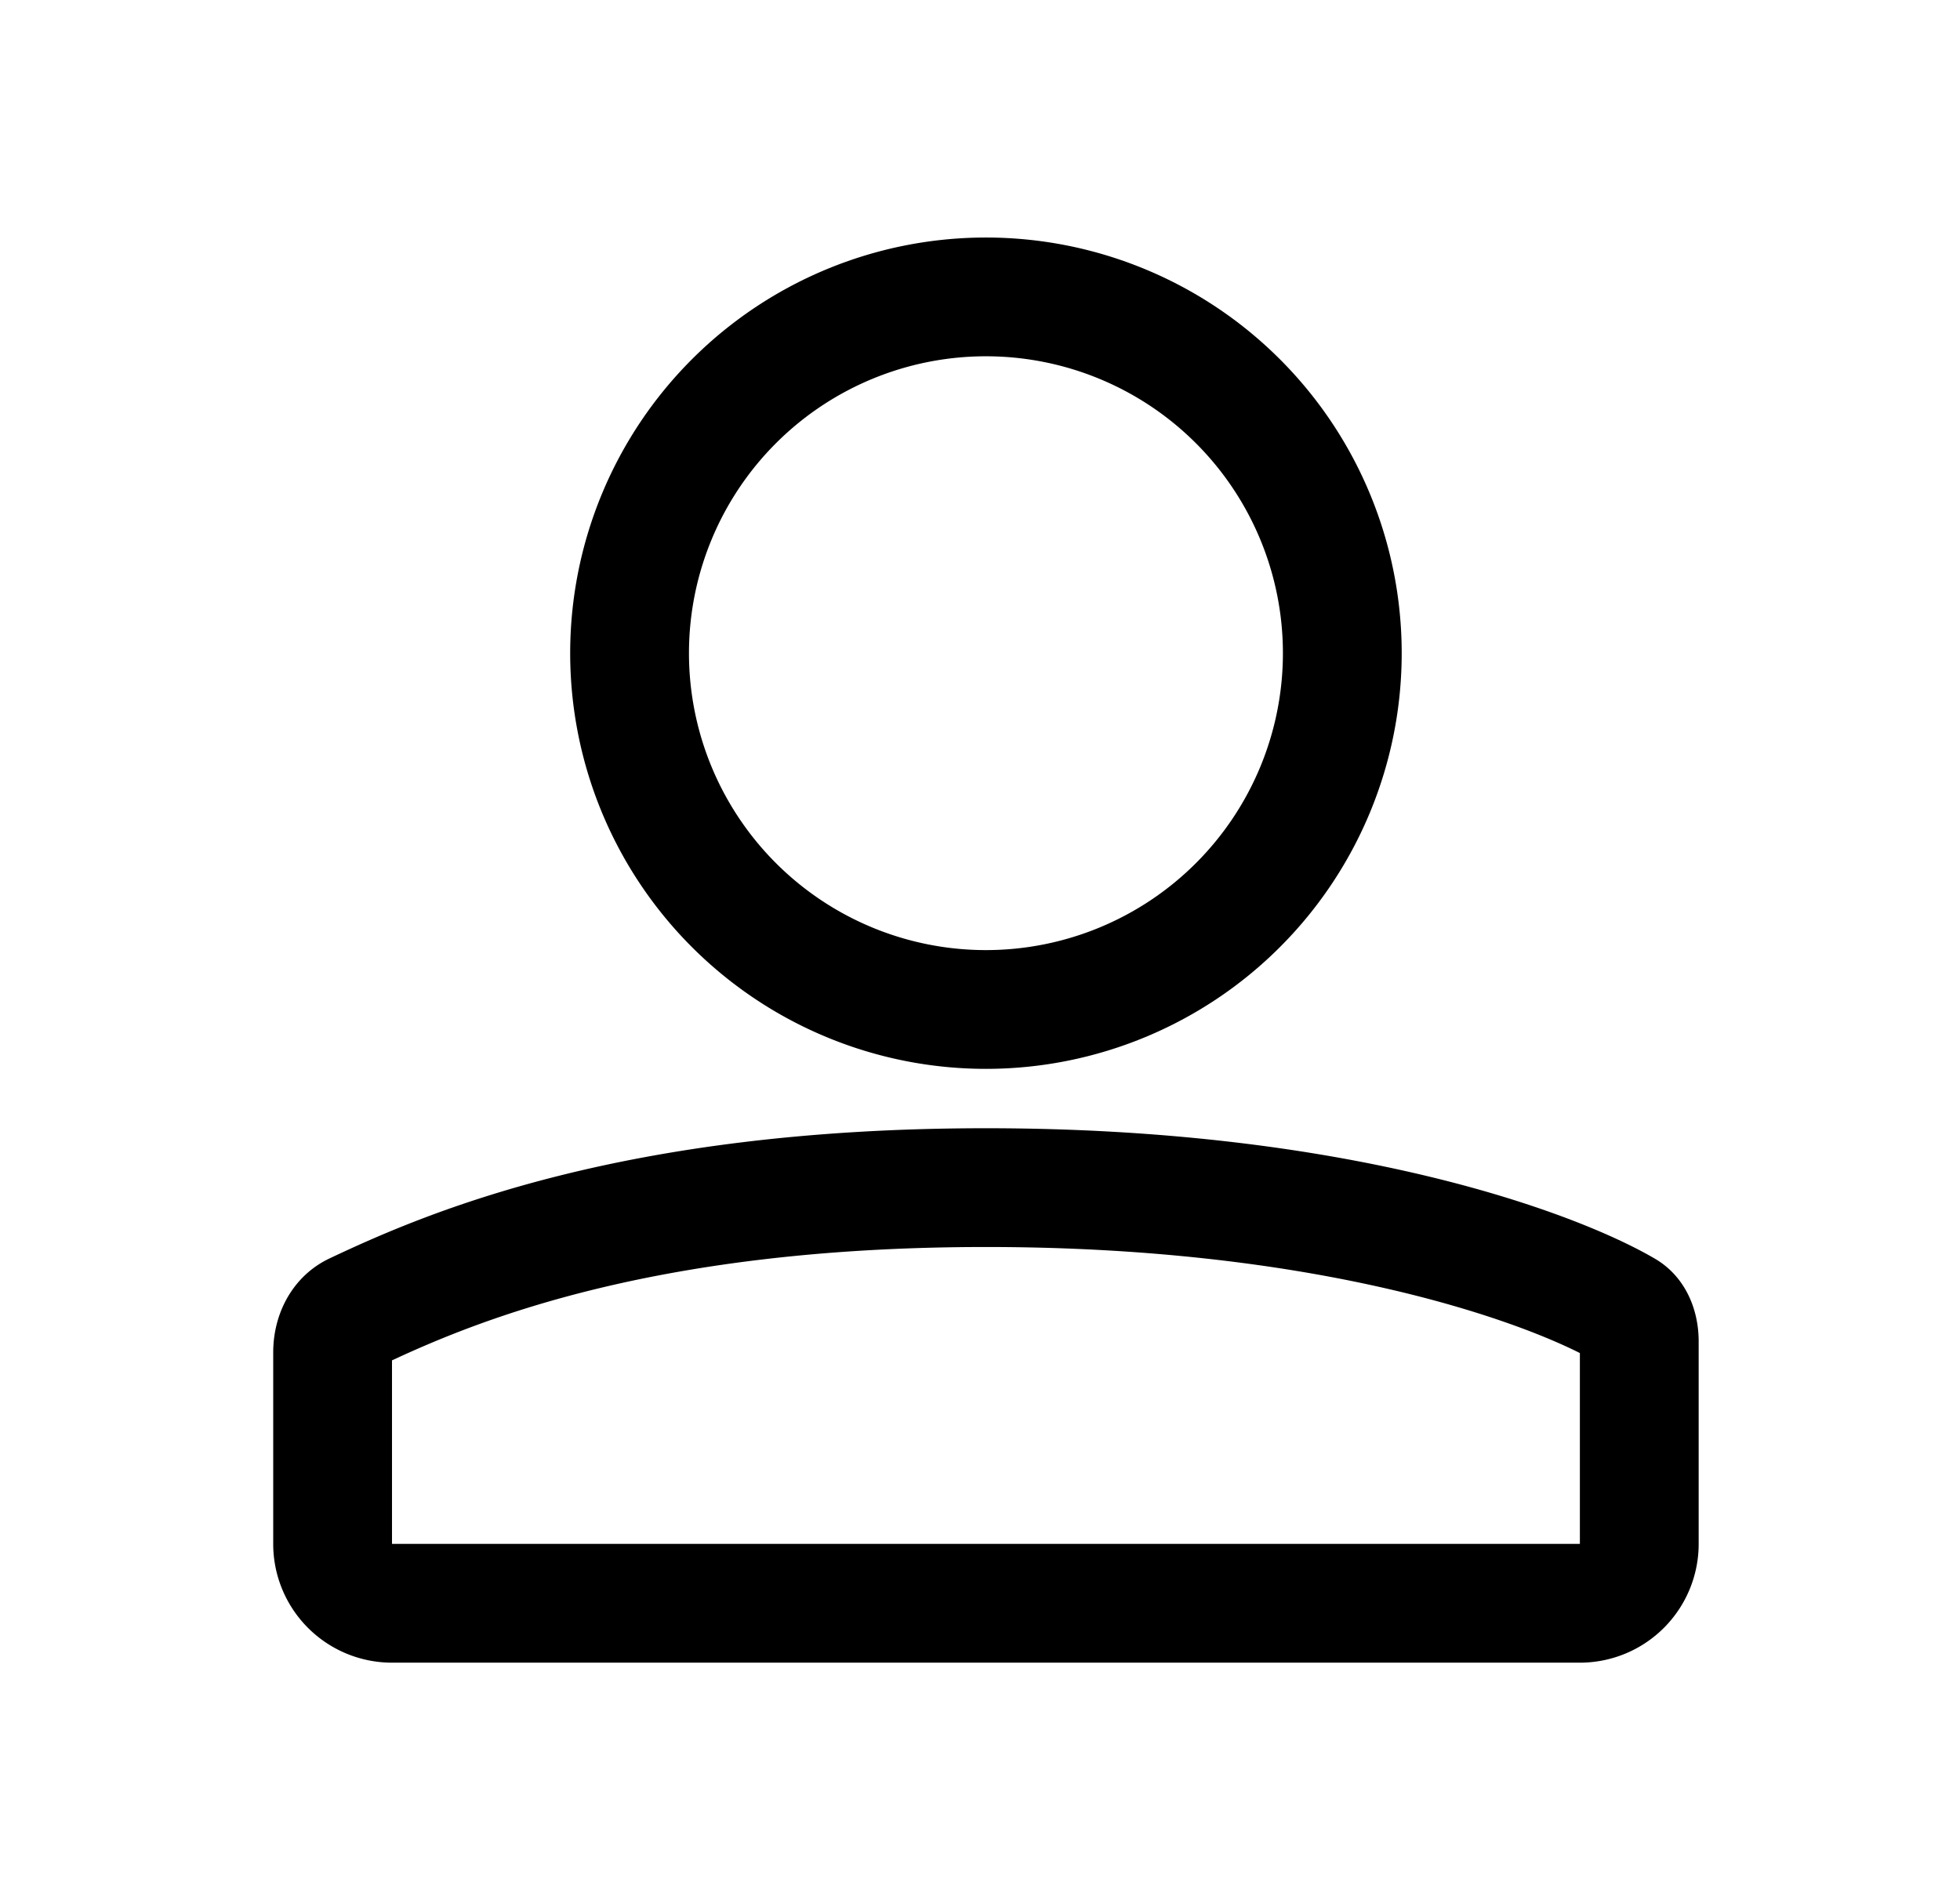 <svg xmlns="http://www.w3.org/2000/svg" width="33" height="32" fill="currentColor" viewBox="0 0 33 32">
  <path fill-rule="evenodd" d="M21.6 11a5 5 0 1 1-10 0 5 5 0 0 1 10 0Zm2 0a7 7 0 1 1-14 0 7 7 0 0 1 14 0Zm-7 10c5.422 0 8.771 1.167 10 1.786V26h-20v-3.091C8.12 22.203 11.098 21 16.6 21Zm-12 1.776c0-.672.34-1.295.947-1.583C7.201 20.411 10.487 19 16.6 19c6.127 0 9.935 1.418 11.267 2.199.489.287.733.825.733 1.392V26a2 2 0 0 1-2 2h-20a2 2 0 0 1-2-2v-3.224Z" clip-rule="evenodd"/>
</svg>
